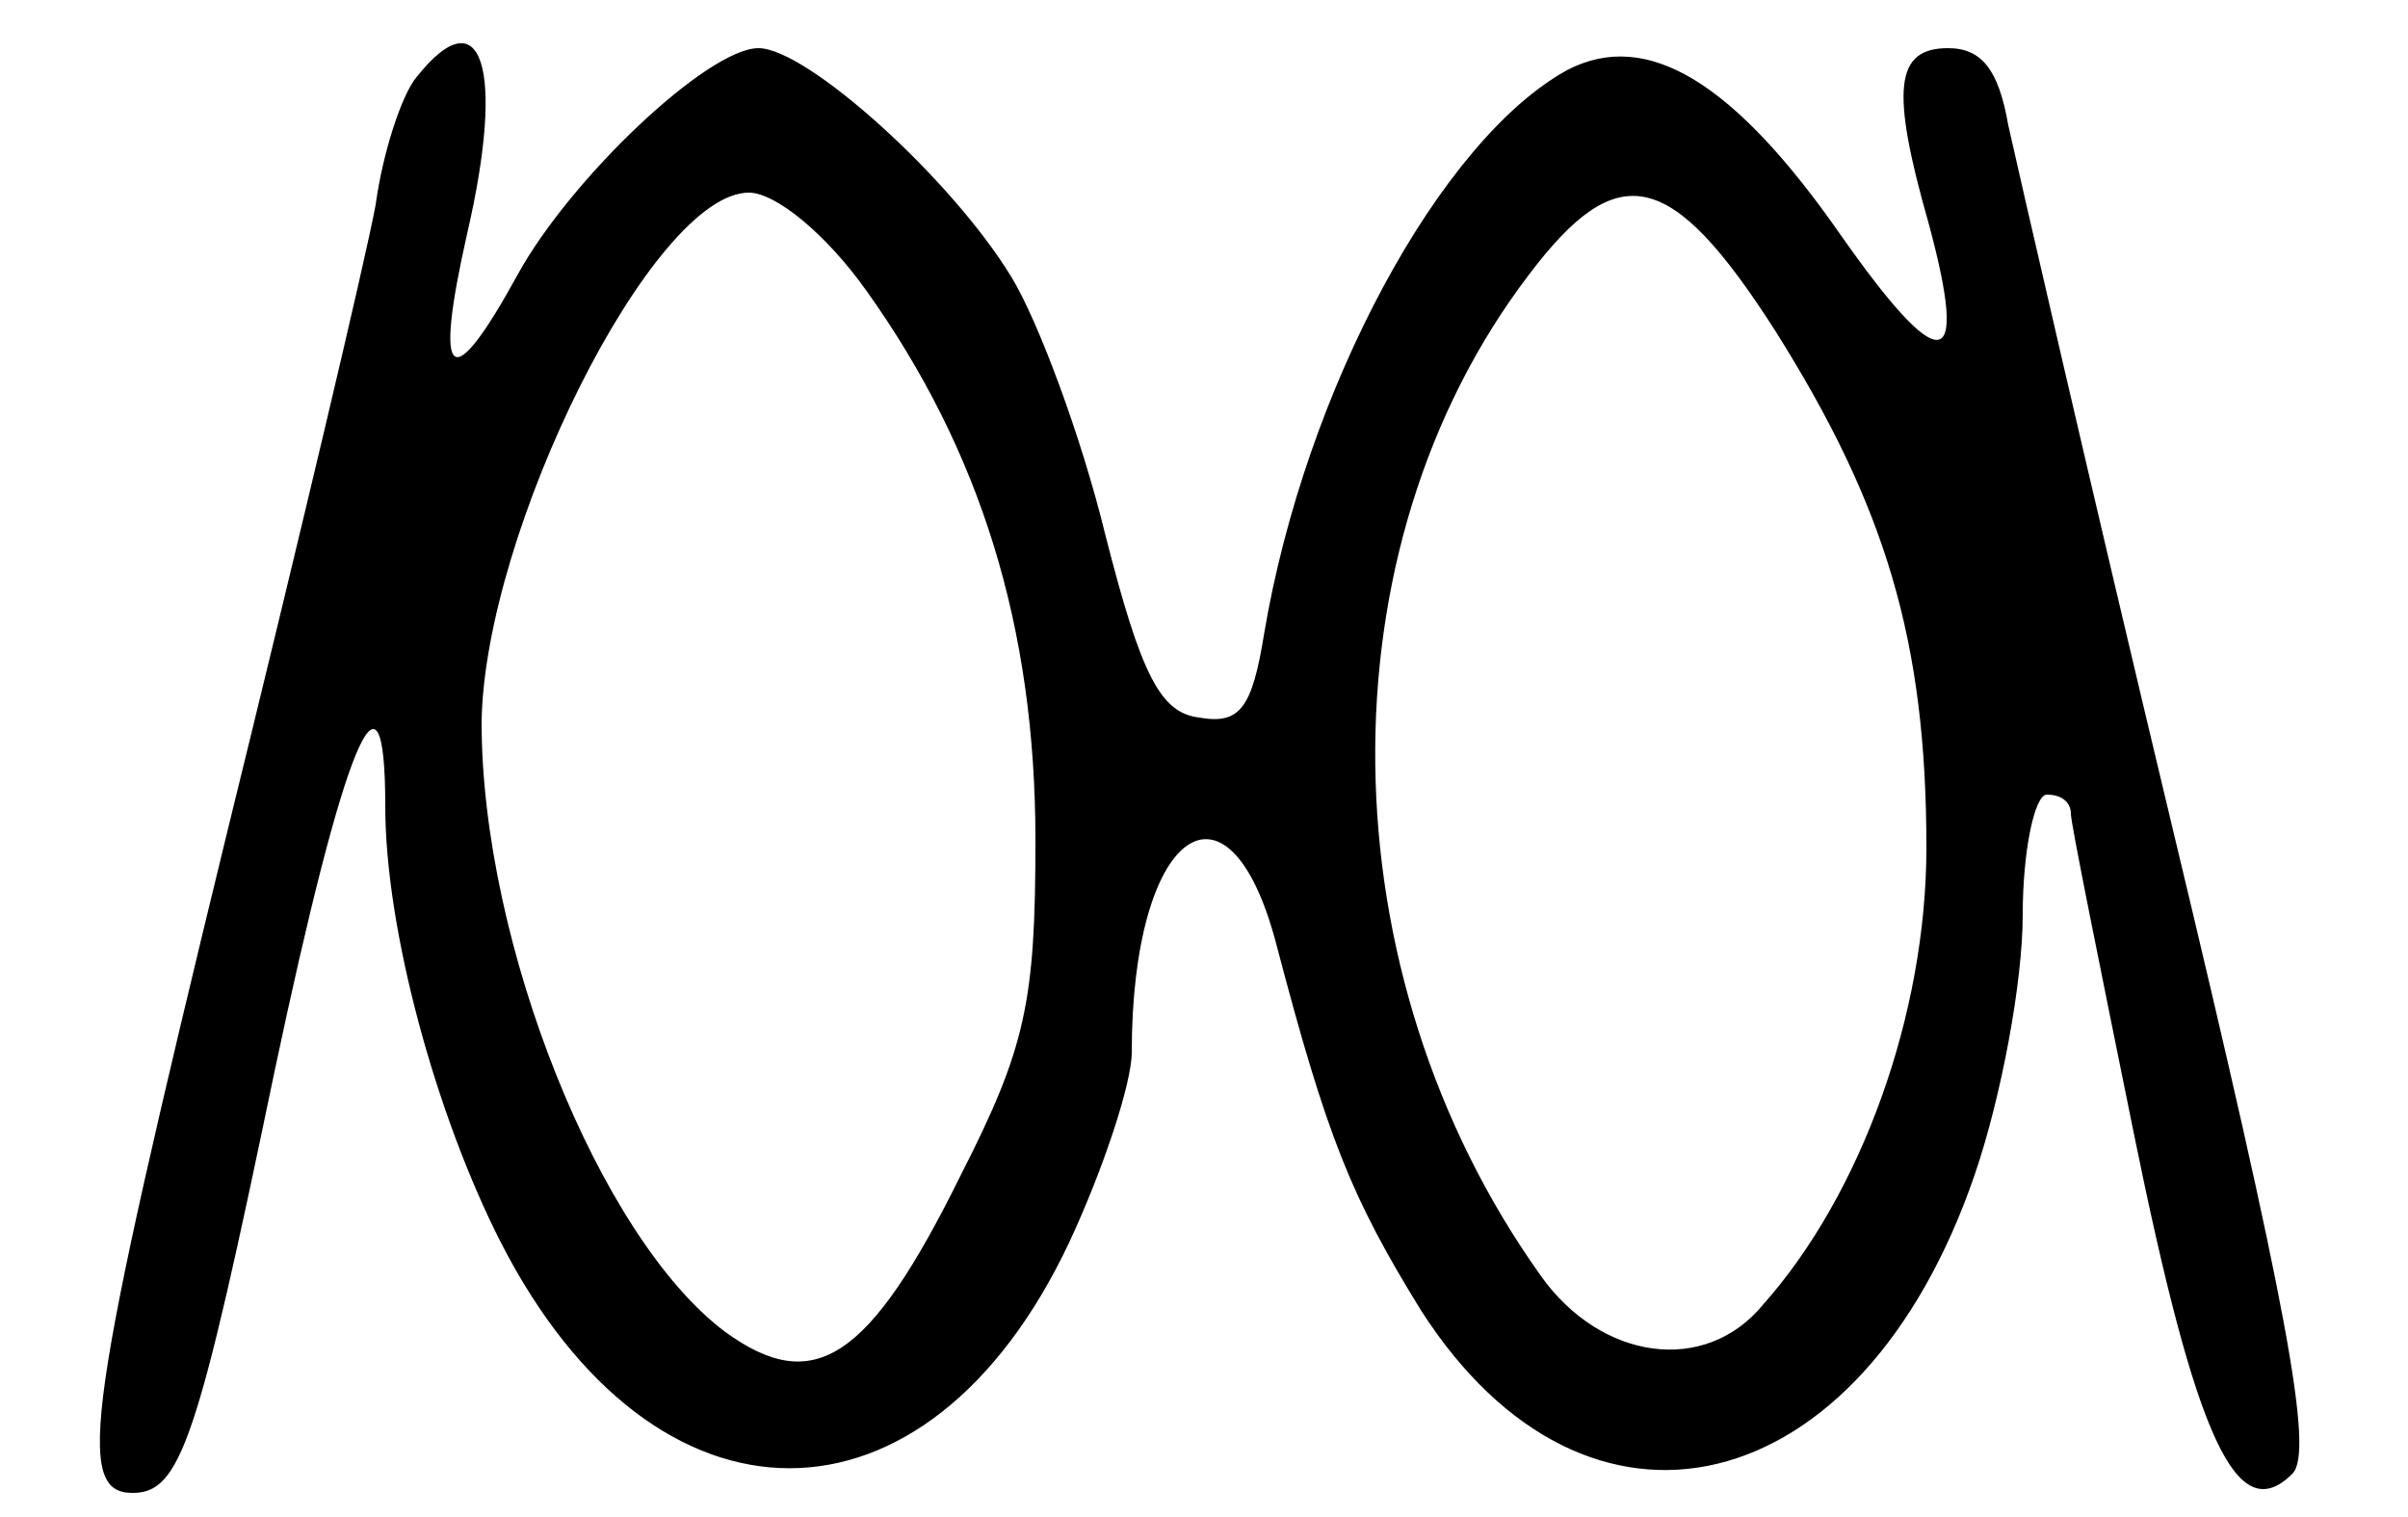 <?xml version="1.0" standalone="no"?>
<!DOCTYPE svg PUBLIC "-//W3C//DTD SVG 20010904//EN"
 "http://www.w3.org/TR/2001/REC-SVG-20010904/DTD/svg10.dtd">
<svg version="1.0" xmlns="http://www.w3.org/2000/svg"
 width="100pt" height="63pt" viewBox="0 0 100 63"
 preserveAspectRatio="xMidYMid meet">
<g transform="translate(0,63) scale(0.1,-0.1)"
fill="#000000" stroke="none">
<path d="M173 598 c-6 -7 -14 -31 -17 -53 -4 -22 -32 -140 -62 -262 -58 -238
-63 -273 -39 -273 20 0 27 21 59 175 29 137 46 178 46 110 0 -51 21 -128 48
-181 64 -125 177 -125 236 0 14 30 26 66 26 79 0 92 40 121 60 45 21 -80 31
-105 60 -152 69 -108 183 -81 230 56 11 32 20 80 20 108 0 27 5 50 10 50 6 0
10 -3 10 -8 0 -4 12 -63 26 -132 26 -128 43 -165 66 -142 9 9 -2 69 -50 269
-34 142 -64 273 -68 291 -4 23 -11 32 -25 32 -22 0 -24 -17 -8 -73 17 -63 5
-64 -37 -4 -44 63 -80 85 -113 68 -53 -29 -109 -133 -126 -234 -5 -31 -10 -38
-27 -35 -16 2 -24 17 -39 76 -10 41 -28 89 -39 107 -25 41 -85 95 -105 95 -21
0 -78 -54 -100 -94 -28 -51 -35 -45 -21 17 16 69 6 99 -21 65z m187 -89 c47
-66 70 -139 70 -228 0 -67 -4 -86 -31 -139 -38 -77 -61 -92 -98 -65 -52 39
-101 161 -101 253 1 79 71 220 111 220 11 0 32 -17 49 -41z m377 -16 c46 -73
63 -129 63 -215 0 -69 -27 -144 -68 -190 -24 -29 -67 -23 -92 12 -90 126 -92
302 -5 416 37 49 59 44 102 -23z"/>
</g>
</svg>
